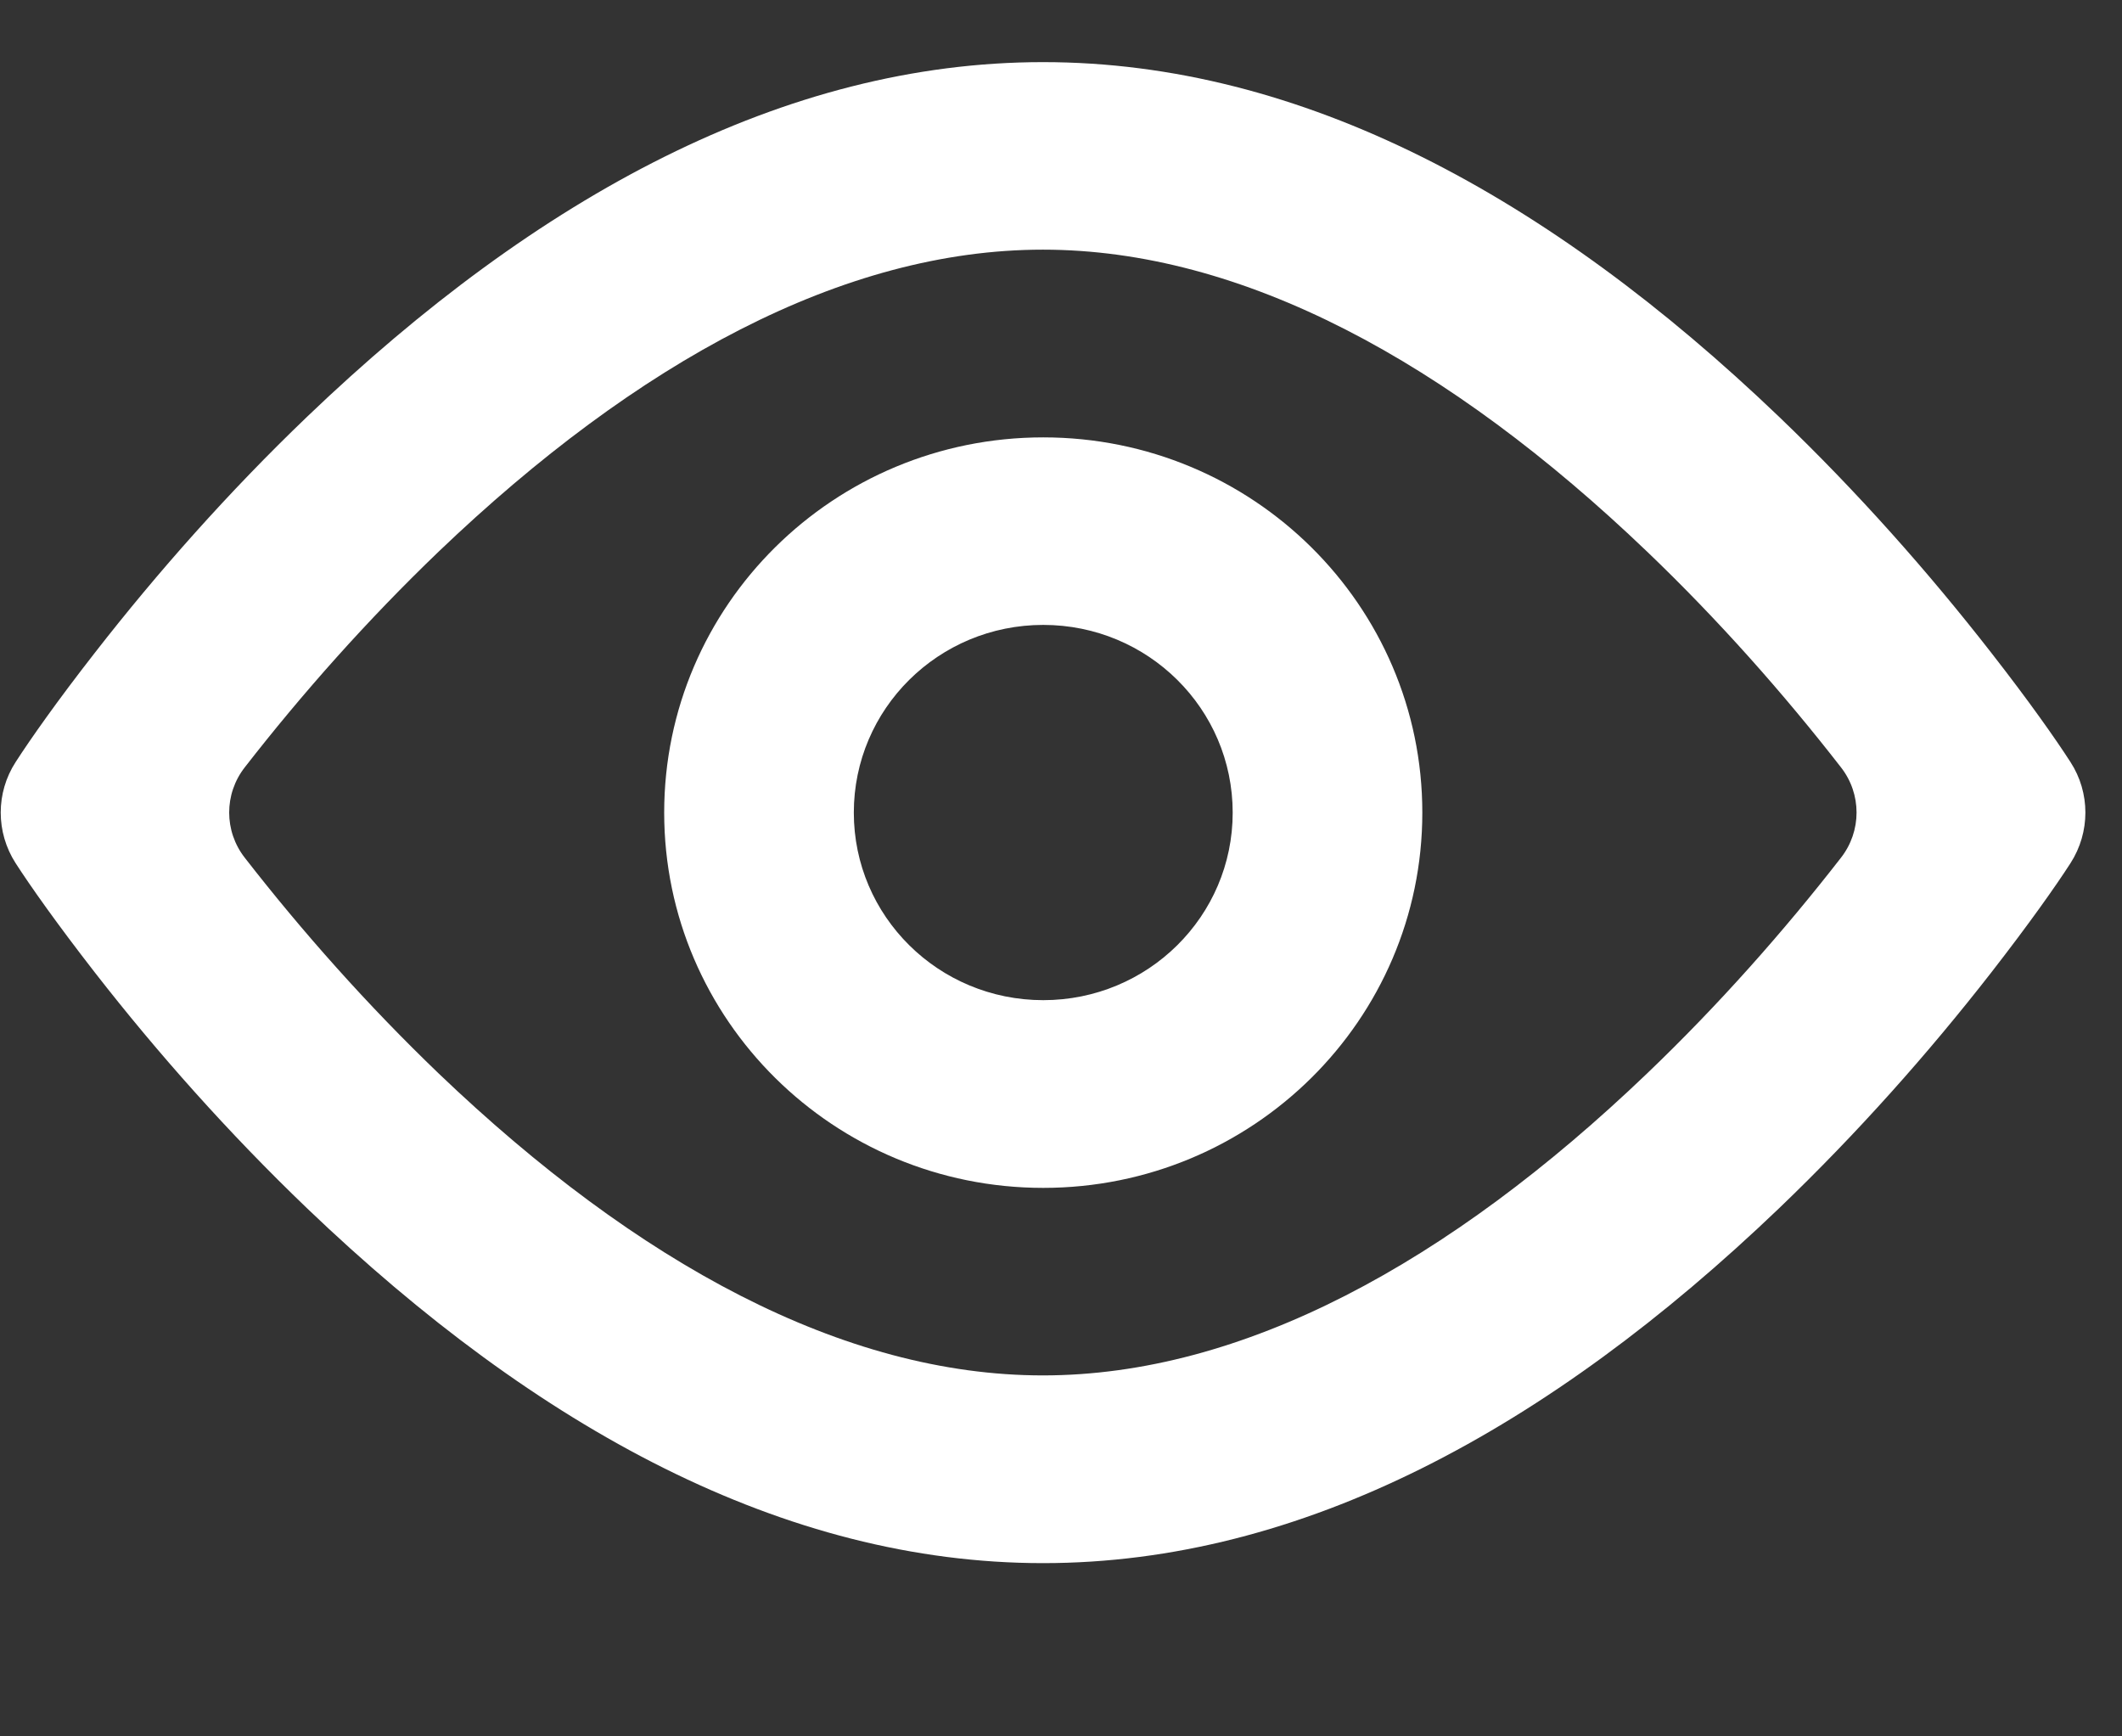 <svg width="11" height="9" viewBox="0 0 11 9" fill="none" xmlns="http://www.w3.org/2000/svg">
<rect x="0" y="0" width="11" height="9" fill="#333333" stroke="none"/>
<path fill-rule="evenodd" clip-rule="evenodd" d="M5.407 0.322C6.747 0.322 8.028 1.017 9.222 2.16C9.629 2.55 9.998 2.967 10.322 3.383C10.518 3.634 10.657 3.832 10.733 3.95C10.836 4.109 10.836 4.314 10.733 4.474C10.657 4.592 10.518 4.789 10.322 5.041C9.998 5.457 9.629 5.873 9.222 6.263C8.028 7.406 6.747 8.102 5.407 8.102C4.067 8.102 2.786 7.406 1.592 6.263C1.185 5.873 0.816 5.457 0.492 5.041C0.296 4.789 0.157 4.592 0.081 4.474C-0.022 4.314 -0.022 4.109 0.081 3.95C0.157 3.832 0.296 3.634 0.492 3.383C0.816 2.967 1.185 2.55 1.592 2.16C2.786 1.017 4.067 0.322 5.407 0.322ZM9.543 3.977C9.246 3.595 8.909 3.214 8.538 2.859C7.51 1.875 6.44 1.294 5.406 1.294C4.372 1.294 3.303 1.875 2.274 2.859C1.904 3.214 1.566 3.595 1.269 3.977C1.161 4.115 1.161 4.308 1.269 4.446C1.566 4.828 1.904 5.209 2.274 5.564C3.303 6.548 4.372 7.129 5.406 7.129C6.44 7.129 7.51 6.548 8.538 5.564C8.909 5.209 9.246 4.828 9.543 4.446C9.651 4.308 9.651 4.115 9.543 3.977ZM3.443 4.212C3.443 5.286 4.323 6.157 5.408 6.157C6.493 6.157 7.373 5.286 7.373 4.212C7.373 3.137 6.493 2.267 5.408 2.267C4.323 2.267 3.443 3.137 3.443 4.212ZM6.39 4.212C6.39 4.749 5.951 5.184 5.408 5.184C4.865 5.184 4.426 4.749 4.426 4.212C4.426 3.674 4.865 3.239 5.408 3.239C5.951 3.239 6.39 3.674 6.39 4.212Z" fill="white"/>
</svg>
